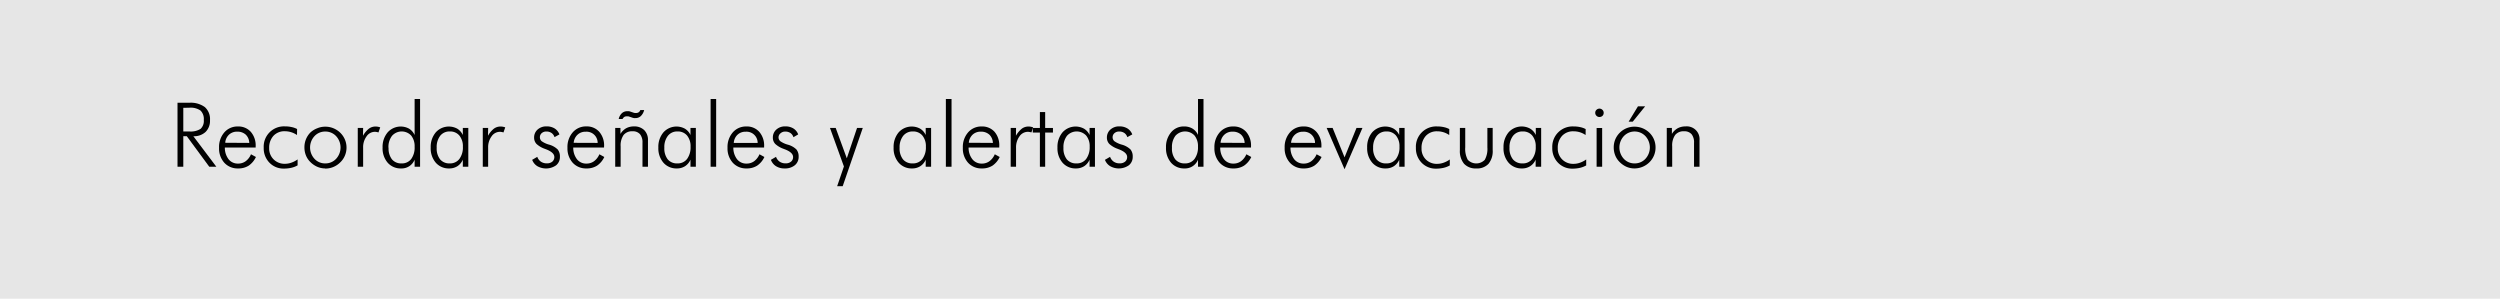 <svg id="fondos" xmlns="http://www.w3.org/2000/svg" viewBox="0 0 838.12 100.16"><defs><style>.cls-1{fill:#e6e6e6;}</style></defs><title>ponalsar4</title><rect class="cls-1" width="838.12" height="100.16"/><path d="M72.53,55.9H70.16L62.63,45.67H61.45V55.9H59.51V34.45h3.94a8,8,0,0,1,5.22,1.45,5.39,5.39,0,0,1,1.73,4.39,5.21,5.21,0,0,1-1.48,3.94,5.66,5.66,0,0,1-4.1,1.44ZM61.45,36.15v7.92h2a6.22,6.22,0,0,0,3.8-.87,3.63,3.63,0,0,0,1.07-3,3.91,3.91,0,0,0-1.11-3.15,5.85,5.85,0,0,0-3.76-.94Z"/><path d="M85.71,49.45H75.38a6.31,6.31,0,0,0,1.26,3.95,3.92,3.92,0,0,0,3.18,1.44,4.19,4.19,0,0,0,2.52-.78,5.5,5.5,0,0,0,1.8-2.34l1.66.91a7.17,7.17,0,0,1-2.44,2.91,6.39,6.39,0,0,1-3.54.93,6,6,0,0,1-4.62-1.91,7.1,7.1,0,0,1-1.76-5,7.45,7.45,0,0,1,1.75-5.16,5.82,5.82,0,0,1,4.57-2,5.54,5.54,0,0,1,4.33,1.81,6.94,6.94,0,0,1,1.62,4.82Zm-2.14-1.54a4,4,0,0,0-1.18-2.77,4.07,4.07,0,0,0-2.86-1,3.88,3.88,0,0,0-2.75,1,4.19,4.19,0,0,0-1.28,2.72Z"/><path d="M99.57,45.27a7.34,7.34,0,0,0-1.93-.94A7.19,7.19,0,0,0,95.53,44a5,5,0,0,0-3.86,1.54,5.85,5.85,0,0,0-1.43,4.12,5.06,5.06,0,0,0,1.49,3.77,5.13,5.13,0,0,0,3.8,1.48,6.46,6.46,0,0,0,2.13-.37,8.05,8.05,0,0,0,2.11-1.1v2a7.77,7.77,0,0,1-2.1.81,11,11,0,0,1-2.48.27,6.53,6.53,0,0,1-4.88-2,6.86,6.86,0,0,1-1.9-5,6.79,6.79,0,0,1,7.15-7.15,9.71,9.71,0,0,1,2.2.23,7,7,0,0,1,1.84.65Z"/><path d="M109.05,56.47a6.79,6.79,0,0,1-2.67-.55,7.43,7.43,0,0,1-2.31-1.58,6.42,6.42,0,0,1-1.5-2.22,7.13,7.13,0,0,1-.51-2.7,7,7,0,0,1,2-5A7.06,7.06,0,0,1,106.37,43a6.78,6.78,0,0,1,2.68-.53,7,7,0,0,1,2.73.53,7.19,7.19,0,0,1,2.31,1.52,7,7,0,0,1,1.54,2.27,6.79,6.79,0,0,1,.54,2.68,6.88,6.88,0,0,1-.53,2.67,6.62,6.62,0,0,1-1.53,2.25,7.1,7.1,0,0,1-5.06,2.13Zm0-1.69a4.84,4.84,0,0,0,3.63-1.54,5.6,5.6,0,0,0,0-7.6,4.88,4.88,0,0,0-3.64-1.54,4.83,4.83,0,0,0-3.61,1.54,5.62,5.62,0,0,0,0,7.6A4.79,4.79,0,0,0,109.1,54.78Z"/><path d="M121.69,45.51a8,8,0,0,1,2-2.39,3.69,3.69,0,0,1,2.24-.7,4.08,4.08,0,0,1,.77.07,5.51,5.51,0,0,1,.77.21l-.59,1.7a6,6,0,0,0-.61-.15,3.23,3.23,0,0,0-.61-.06,3.39,3.39,0,0,0-2.77,1.52,6.11,6.11,0,0,0-1.15,3.8V55.9h-1.8v-13h1.8Z"/><path d="M139,55.9V53.52a4.67,4.67,0,0,1-4.53,2.95,5.74,5.74,0,0,1-4.5-1.92,7.34,7.34,0,0,1-1.71-5.07,7.52,7.52,0,0,1,1.69-5.09,5.86,5.86,0,0,1,7.2-1.25A4.9,4.9,0,0,1,139,45.27V33.19h1.83V55.9Zm-8.73-6.36a5.94,5.94,0,0,0,1.13,3.88,4,4,0,0,0,3.25,1.36,3.87,3.87,0,0,0,3.21-1.48A6.49,6.49,0,0,0,139,49.2a5.67,5.67,0,0,0-1.16-3.76,4.34,4.34,0,0,0-6.41.09A6.13,6.13,0,0,0,130.23,49.54Z"/><path d="M155.16,55.9V53.52a4.88,4.88,0,0,1-1.81,2.19,5,5,0,0,1-2.75.76,5.74,5.74,0,0,1-4.5-1.92,7.34,7.34,0,0,1-1.71-5.07,7.52,7.52,0,0,1,1.69-5.09,5.88,5.88,0,0,1,7.21-1.25,4.82,4.82,0,0,1,1.87,2.13V42.9H157v13Zm-8.76-6.36a5.89,5.89,0,0,0,1.14,3.88,4,4,0,0,0,3.24,1.36A3.9,3.9,0,0,0,154,53.3a6.43,6.43,0,0,0,1.18-4.1A5.62,5.62,0,0,0,154,45.44a4,4,0,0,0-3.21-1.37,3.93,3.93,0,0,0-3.22,1.46A6.18,6.18,0,0,0,146.4,49.54Z"/><path d="M163.6,45.51a8,8,0,0,1,2-2.39,3.69,3.69,0,0,1,2.24-.7,4.08,4.08,0,0,1,.77.07,5.91,5.91,0,0,1,.77.21l-.59,1.7a6,6,0,0,0-.61-.15,3.23,3.23,0,0,0-.61-.06,3.39,3.39,0,0,0-2.77,1.52,6.11,6.11,0,0,0-1.15,3.8V55.9h-1.8v-13h1.8Z"/><path d="M178.41,53.58l1.71-1a3.35,3.35,0,0,0,1.23,1.63,3.42,3.42,0,0,0,2,.55,2.69,2.69,0,0,0,1.82-.58,2,2,0,0,0,.67-1.54c0-1-.89-1.84-2.65-2.54a3.75,3.75,0,0,1-.44-.17,8.18,8.18,0,0,1-2.87-1.66,3,3,0,0,1-.82-2.12,3.52,3.52,0,0,1,1.17-2.72,4.32,4.32,0,0,1,3-1.06,5,5,0,0,1,2.7.69,4,4,0,0,1,1.62,2l-1.65.92a2.66,2.66,0,0,0-1-1.4,3,3,0,0,0-1.76-.49,2.23,2.23,0,0,0-1.54.55A1.77,1.77,0,0,0,181,46a1.72,1.72,0,0,0,.6,1.34,8.09,8.09,0,0,0,2.49,1.15,6.64,6.64,0,0,1,2.88,1.63,3.67,3.67,0,0,1,.74,2.43,3.55,3.55,0,0,1-1.27,2.86,5.89,5.89,0,0,1-6.28.31A4.18,4.18,0,0,1,178.41,53.58Z"/><path d="M202.5,49.45H192.18a6.31,6.31,0,0,0,1.26,3.95,3.9,3.9,0,0,0,3.17,1.44,4.19,4.19,0,0,0,2.52-.78,5.6,5.6,0,0,0,1.81-2.34l1.65.91a7.17,7.17,0,0,1-2.44,2.91,6.39,6.39,0,0,1-3.54.93A6,6,0,0,1,192,54.56a7.15,7.15,0,0,1-1.76-5A7.45,7.45,0,0,1,192,44.38a5.84,5.84,0,0,1,4.58-2,5.53,5.53,0,0,1,4.32,1.81,6.94,6.94,0,0,1,1.62,4.82Zm-2.14-1.54a3.71,3.71,0,0,0-4-3.75,3.84,3.84,0,0,0-2.74,1,4.15,4.15,0,0,0-1.29,2.72Z"/><path d="M206.25,55.9v-13H208v2A5.32,5.32,0,0,1,209.91,43a5.5,5.5,0,0,1,2.64-.62A4.68,4.68,0,0,1,216,43.65a4.63,4.63,0,0,1,1.23,3.43V55.9h-1.84v-8a4.35,4.35,0,0,0-.81-2.89,3.14,3.14,0,0,0-2.51-1,3.64,3.64,0,0,0-3,1.23,6.12,6.12,0,0,0-1,3.84V55.9Zm9.7-19a4.14,4.14,0,0,1-1.11,2,2.53,2.53,0,0,1-1.8.69,3.57,3.57,0,0,1-.47,0,4.85,4.85,0,0,1-.49-.11l-1.17-.4a1.5,1.5,0,0,0-.39-.08,3.23,3.23,0,0,0-.46,0,1.35,1.35,0,0,0-.78.22,1.75,1.75,0,0,0-.57.67h-1.29a3.75,3.75,0,0,1,1.07-1.94,2.63,2.63,0,0,1,1.85-.67,3.48,3.48,0,0,1,.47,0,1.87,1.87,0,0,1,.39.09l1.15.39.47.12.42,0a1.51,1.51,0,0,0,.89-.25,1.45,1.45,0,0,0,.53-.73Z"/><path d="M231.48,55.9V53.52a4.88,4.88,0,0,1-1.81,2.19,5,5,0,0,1-2.75.76,5.74,5.74,0,0,1-4.5-1.92,7.34,7.34,0,0,1-1.71-5.07,7.52,7.52,0,0,1,1.69-5.09,5.88,5.88,0,0,1,7.21-1.25,4.82,4.82,0,0,1,1.87,2.13V42.9h1.8v13Zm-8.76-6.36a5.94,5.94,0,0,0,1.13,3.88,4,4,0,0,0,3.25,1.36,3.9,3.9,0,0,0,3.23-1.48,6.49,6.49,0,0,0,1.18-4.1,5.62,5.62,0,0,0-1.17-3.76,4,4,0,0,0-3.21-1.37,3.93,3.93,0,0,0-3.22,1.46A6.13,6.13,0,0,0,222.72,49.54Z"/><path d="M240.09,55.9h-1.86V33.19h1.86Z"/><path d="M256.17,49.45H245.85a6.31,6.31,0,0,0,1.26,3.95,3.91,3.91,0,0,0,3.18,1.44,4.23,4.23,0,0,0,2.52-.78,5.66,5.66,0,0,0,1.8-2.34l1.65.91a7.09,7.09,0,0,1-2.44,2.91,6.38,6.38,0,0,1-3.53.93,6,6,0,0,1-4.62-1.91,7.11,7.11,0,0,1-1.77-5,7.45,7.45,0,0,1,1.75-5.16,5.84,5.84,0,0,1,4.58-2,5.52,5.52,0,0,1,4.32,1.81,6.94,6.94,0,0,1,1.62,4.82ZM254,47.91a3.72,3.72,0,0,0-4-3.75,3.84,3.84,0,0,0-2.74,1A4.09,4.09,0,0,0,246,47.91Z"/><path d="M258.45,53.58l1.71-1a3.35,3.35,0,0,0,1.23,1.63,3.42,3.42,0,0,0,2,.55,2.64,2.64,0,0,0,1.81-.58,1.92,1.92,0,0,0,.68-1.54c0-1-.89-1.84-2.65-2.54a3.15,3.15,0,0,1-.44-.17,8.18,8.18,0,0,1-2.87-1.66,3,3,0,0,1-.82-2.12,3.52,3.52,0,0,1,1.17-2.72,4.32,4.32,0,0,1,3-1.06,5,5,0,0,1,2.7.69,4,4,0,0,1,1.62,2L266,46a2.66,2.66,0,0,0-1-1.4,3,3,0,0,0-1.76-.49,2.23,2.23,0,0,0-1.54.55A1.77,1.77,0,0,0,261,46a1.72,1.72,0,0,0,.6,1.34,8.09,8.09,0,0,0,2.49,1.15A6.64,6.64,0,0,1,267,50.11a3.67,3.67,0,0,1,.74,2.43,3.56,3.56,0,0,1-1.28,2.86A5.17,5.17,0,0,1,263,56.47a5.22,5.22,0,0,1-2.85-.76A4.18,4.18,0,0,1,258.45,53.58Z"/><path d="M278.25,42.9h1.92l3.72,10.17,3.43-10.17h1.92l-6.73,19.53h-1.86l2.27-6.62Z"/><path d="M310.34,55.9V53.52a4.86,4.86,0,0,1-1.8,2.19,5,5,0,0,1-2.75.76,5.71,5.71,0,0,1-4.5-1.92,7.34,7.34,0,0,1-1.71-5.07,7.56,7.56,0,0,1,1.68-5.09,5.89,5.89,0,0,1,7.22-1.25,4.8,4.8,0,0,1,1.86,2.13V42.9h1.81v13Zm-8.75-6.36a5.89,5.89,0,0,0,1.13,3.88A4,4,0,0,0,306,54.78a3.91,3.91,0,0,0,3.23-1.48,6.49,6.49,0,0,0,1.17-4.1,5.62,5.62,0,0,0-1.17-3.76,4,4,0,0,0-3.2-1.37,4,4,0,0,0-3.23,1.46A6.18,6.18,0,0,0,301.59,49.54Z"/><path d="M319,55.9H317.1V33.19H319Z"/><path d="M335,49.45H324.72A6.19,6.19,0,0,0,326,53.4a3.9,3.9,0,0,0,3.17,1.44,4.19,4.19,0,0,0,2.52-.78,5.6,5.6,0,0,0,1.81-2.34l1.65.91a7.17,7.17,0,0,1-2.44,2.91,6.39,6.39,0,0,1-3.54.93,6,6,0,0,1-4.62-1.91,7.1,7.1,0,0,1-1.76-5,7.45,7.45,0,0,1,1.75-5.16,5.82,5.82,0,0,1,4.57-2,5.54,5.54,0,0,1,4.33,1.81A6.94,6.94,0,0,1,335,49.05Zm-2.14-1.54a4,4,0,0,0-1.18-2.77,4.07,4.07,0,0,0-2.86-1,3.88,3.88,0,0,0-2.75,1,4.19,4.19,0,0,0-1.28,2.72Z"/><path d="M340.59,45.51a8.13,8.13,0,0,1,2-2.39,3.66,3.66,0,0,1,2.23-.7,4,4,0,0,1,.77.07,5.16,5.16,0,0,1,.77.21l-.58,1.7a6,6,0,0,0-.61-.15,3.23,3.23,0,0,0-.61-.06,3.42,3.42,0,0,0-2.78,1.52,6.17,6.17,0,0,0-1.15,3.8V55.9h-1.8v-13h1.8Z"/><path d="M348.62,44.44h-2.39V42.9h2.39V37.57h1.77V42.9H353v1.54h-2.61V55.9h-1.77Z"/><path d="M365.28,55.9V53.52a4.88,4.88,0,0,1-1.81,2.19,5,5,0,0,1-2.75.76,5.72,5.72,0,0,1-4.5-1.92,7.34,7.34,0,0,1-1.71-5.07,7.56,7.56,0,0,1,1.68-5.09,5.89,5.89,0,0,1,7.22-1.25,4.82,4.82,0,0,1,1.87,2.13V42.9h1.8v13Zm-8.76-6.36a5.94,5.94,0,0,0,1.13,3.88,4,4,0,0,0,3.25,1.36,3.91,3.91,0,0,0,3.23-1.48,6.49,6.49,0,0,0,1.18-4.1,5.57,5.57,0,0,0-1.18-3.76,4.36,4.36,0,0,0-6.43.09A6.18,6.18,0,0,0,356.52,49.54Z"/><path d="M370.43,53.58l1.72-1a3.35,3.35,0,0,0,1.23,1.63,3.38,3.38,0,0,0,2,.55,2.67,2.67,0,0,0,1.82-.58,1.92,1.92,0,0,0,.67-1.54c0-1-.88-1.84-2.65-2.54a3.49,3.49,0,0,1-.43-.17,8.34,8.34,0,0,1-2.88-1.66,3,3,0,0,1-.82-2.12,3.49,3.49,0,0,1,1.18-2.72,4.32,4.32,0,0,1,3-1.06,5,5,0,0,1,2.69.69,4,4,0,0,1,1.63,2l-1.66.92a2.59,2.59,0,0,0-1-1.4,3,3,0,0,0-1.76-.49,2.26,2.26,0,0,0-1.55.55A1.8,1.8,0,0,0,373,46a1.72,1.72,0,0,0,.6,1.34,8.09,8.09,0,0,0,2.49,1.15A6.77,6.77,0,0,1,379,50.11a3.67,3.67,0,0,1,.74,2.43,3.56,3.56,0,0,1-1.28,2.86,5.87,5.87,0,0,1-6.27.31A4.2,4.2,0,0,1,370.43,53.58Z"/><path d="M401.63,55.9V53.52a4.67,4.67,0,0,1-4.52,2.95,5.74,5.74,0,0,1-4.51-1.92,7.38,7.38,0,0,1-1.7-5.07,7.56,7.56,0,0,1,1.68-5.09,5.47,5.47,0,0,1,4.35-2,5.39,5.39,0,0,1,2.85.72,4.84,4.84,0,0,1,1.85,2.13V33.19h1.84V55.9Zm-8.73-6.36A5.89,5.89,0,0,0,394,53.42a4,4,0,0,0,3.24,1.36,3.86,3.86,0,0,0,3.21-1.48,6.49,6.49,0,0,0,1.17-4.1,5.67,5.67,0,0,0-1.15-3.76,4.35,4.35,0,0,0-6.42.09A6.18,6.18,0,0,0,392.9,49.54Z"/><path d="M419.4,49.45H409.08a6.19,6.19,0,0,0,1.26,3.95,3.9,3.9,0,0,0,3.17,1.44,4.19,4.19,0,0,0,2.52-.78,5.6,5.6,0,0,0,1.81-2.34l1.65.91a7.17,7.17,0,0,1-2.44,2.91,6.39,6.39,0,0,1-3.54.93,6,6,0,0,1-4.62-1.91,7.15,7.15,0,0,1-1.76-5,7.45,7.45,0,0,1,1.75-5.16,5.82,5.82,0,0,1,4.58-2,5.53,5.53,0,0,1,4.32,1.81,6.94,6.94,0,0,1,1.62,4.82Zm-2.14-1.54a4,4,0,0,0-1.18-2.77,4.07,4.07,0,0,0-2.86-1,3.84,3.84,0,0,0-2.74,1,4.15,4.15,0,0,0-1.29,2.72Z"/><path d="M443,49.45H432.63a6.31,6.31,0,0,0,1.26,3.95,3.91,3.91,0,0,0,3.18,1.44,4.19,4.19,0,0,0,2.52-.78,5.66,5.66,0,0,0,1.8-2.34l1.66.91a7.25,7.25,0,0,1-2.44,2.91,6.42,6.42,0,0,1-3.54.93,6,6,0,0,1-4.62-1.91,7.11,7.11,0,0,1-1.77-5,7.45,7.45,0,0,1,1.75-5.16,5.85,5.85,0,0,1,4.58-2,5.5,5.5,0,0,1,4.32,1.81A6.9,6.9,0,0,1,443,49.05Zm-2.14-1.54a3.72,3.72,0,0,0-4-3.75,3.86,3.86,0,0,0-2.75,1,4.09,4.09,0,0,0-1.28,2.72Z"/><path d="M444.76,42.9h2l4,9.85,4-9.85h2l-6,13.83Z"/><path d="M469.1,55.9V53.52a4.93,4.93,0,0,1-1.8,2.19,5,5,0,0,1-2.75.76,5.71,5.71,0,0,1-4.5-1.92,7.34,7.34,0,0,1-1.71-5.07A7.56,7.56,0,0,1,460,44.39a5.89,5.89,0,0,1,7.22-1.25,4.8,4.8,0,0,1,1.86,2.13V42.9h1.81v13Zm-8.76-6.36a5.89,5.89,0,0,0,1.14,3.88,4,4,0,0,0,3.25,1.36A3.91,3.91,0,0,0,468,53.3a6.49,6.49,0,0,0,1.17-4.1A5.62,5.62,0,0,0,468,45.44a4,4,0,0,0-3.2-1.37,4,4,0,0,0-3.23,1.46A6.18,6.18,0,0,0,460.34,49.54Z"/><path d="M485.85,45.27a7.34,7.34,0,0,0-1.93-.94,7.19,7.19,0,0,0-2.11-.31A5,5,0,0,0,478,45.56a5.85,5.85,0,0,0-1.43,4.12A5.06,5.06,0,0,0,478,53.45a5.13,5.13,0,0,0,3.8,1.48,6.46,6.46,0,0,0,2.13-.37,8.05,8.05,0,0,0,2.11-1.1v2a7.71,7.71,0,0,1-2.11.81,10.81,10.81,0,0,1-2.47.27,6.53,6.53,0,0,1-4.88-2,6.86,6.86,0,0,1-1.9-5,6.79,6.79,0,0,1,7.15-7.15,9.71,9.71,0,0,1,2.2.23,7,7,0,0,1,1.84.65Z"/><path d="M491.22,42.9v6.49a7.68,7.68,0,0,0,.85,4.18,3.94,3.94,0,0,0,5.7,0,7.47,7.47,0,0,0,.87-4.16V42.9h1.78v7.41a6.69,6.69,0,0,1-1.39,4.6,5.2,5.2,0,0,1-4.09,1.56,5.26,5.26,0,0,1-4.11-1.56,6.65,6.65,0,0,1-1.41-4.6V42.9Z"/><path d="M514.82,55.9V53.52A4.88,4.88,0,0,1,513,55.71a4.94,4.94,0,0,1-2.74.76,5.74,5.74,0,0,1-4.51-1.92,7.33,7.33,0,0,1-1.7-5.07,7.56,7.56,0,0,1,1.68-5.09A5.88,5.88,0,0,1,513,43.14a4.82,4.82,0,0,1,1.87,2.13V42.9h1.8v13Zm-8.76-6.36a5.89,5.89,0,0,0,1.14,3.88,4,4,0,0,0,3.24,1.36,3.88,3.88,0,0,0,3.23-1.48,6.43,6.43,0,0,0,1.18-4.1,5.62,5.62,0,0,0-1.17-3.76,4,4,0,0,0-3.21-1.37,3.93,3.93,0,0,0-3.22,1.46A6.18,6.18,0,0,0,506.06,49.54Z"/><path d="M531.57,45.27a7.25,7.25,0,0,0-1.94-.94,7.09,7.09,0,0,0-2.11-.31,5,5,0,0,0-3.85,1.54,5.81,5.81,0,0,0-1.43,4.12,5.09,5.09,0,0,0,1.48,3.77,5.15,5.15,0,0,0,3.8,1.48,6.37,6.37,0,0,0,2.13-.37,8.1,8.1,0,0,0,2.12-1.1v2a7.84,7.84,0,0,1-2.11.81,10.81,10.81,0,0,1-2.47.27,6.52,6.52,0,0,1-4.88-2,6.86,6.86,0,0,1-1.91-5,6.81,6.81,0,0,1,7.15-7.15,9.79,9.79,0,0,1,2.21.23,6.93,6.93,0,0,1,1.83.65Z"/><path d="M534.8,37.83a1.32,1.32,0,0,1,.41-1,1.41,1.41,0,0,1,2,0,1.3,1.3,0,0,1,.42,1,1.34,1.34,0,0,1-.4,1,1.4,1.4,0,0,1-1,.39,1.33,1.33,0,0,1-1-.39A1.35,1.35,0,0,1,534.8,37.83Zm.46,18.07v-13h1.86v13Z"/><path d="M547.94,56.47a6.74,6.74,0,0,1-2.66-.55A7.59,7.59,0,0,1,543,54.34a6.53,6.53,0,0,1-1.49-2.22,7.13,7.13,0,0,1-.51-2.7,6.93,6.93,0,0,1,.52-2.69A7,7,0,0,1,545.26,43a6.82,6.82,0,0,1,2.68-.53,7.15,7.15,0,0,1,5,2,6.85,6.85,0,0,1,1.55,2.27,7,7,0,0,1,.53,2.68,6.87,6.87,0,0,1-2,4.92,7.14,7.14,0,0,1-5.07,2.13Zm.06-1.69a4.84,4.84,0,0,0,3.63-1.54,5.62,5.62,0,0,0,0-7.6,5,5,0,0,0-7.25,0,5.62,5.62,0,0,0,0,7.6A4.83,4.83,0,0,0,548,54.78Zm-2-14,3.12-5.13h2.41l-4.15,5.13Z"/><path d="M558.78,55.9v-13h1.72v2A5.25,5.25,0,0,1,562.44,43a5.5,5.5,0,0,1,2.64-.62,4.28,4.28,0,0,1,4.68,4.66V55.9h-1.84v-8a4.35,4.35,0,0,0-.81-2.89,3.14,3.14,0,0,0-2.51-1,3.64,3.64,0,0,0-3,1.23,6.12,6.12,0,0,0-1,3.84V55.9Z"/></svg>